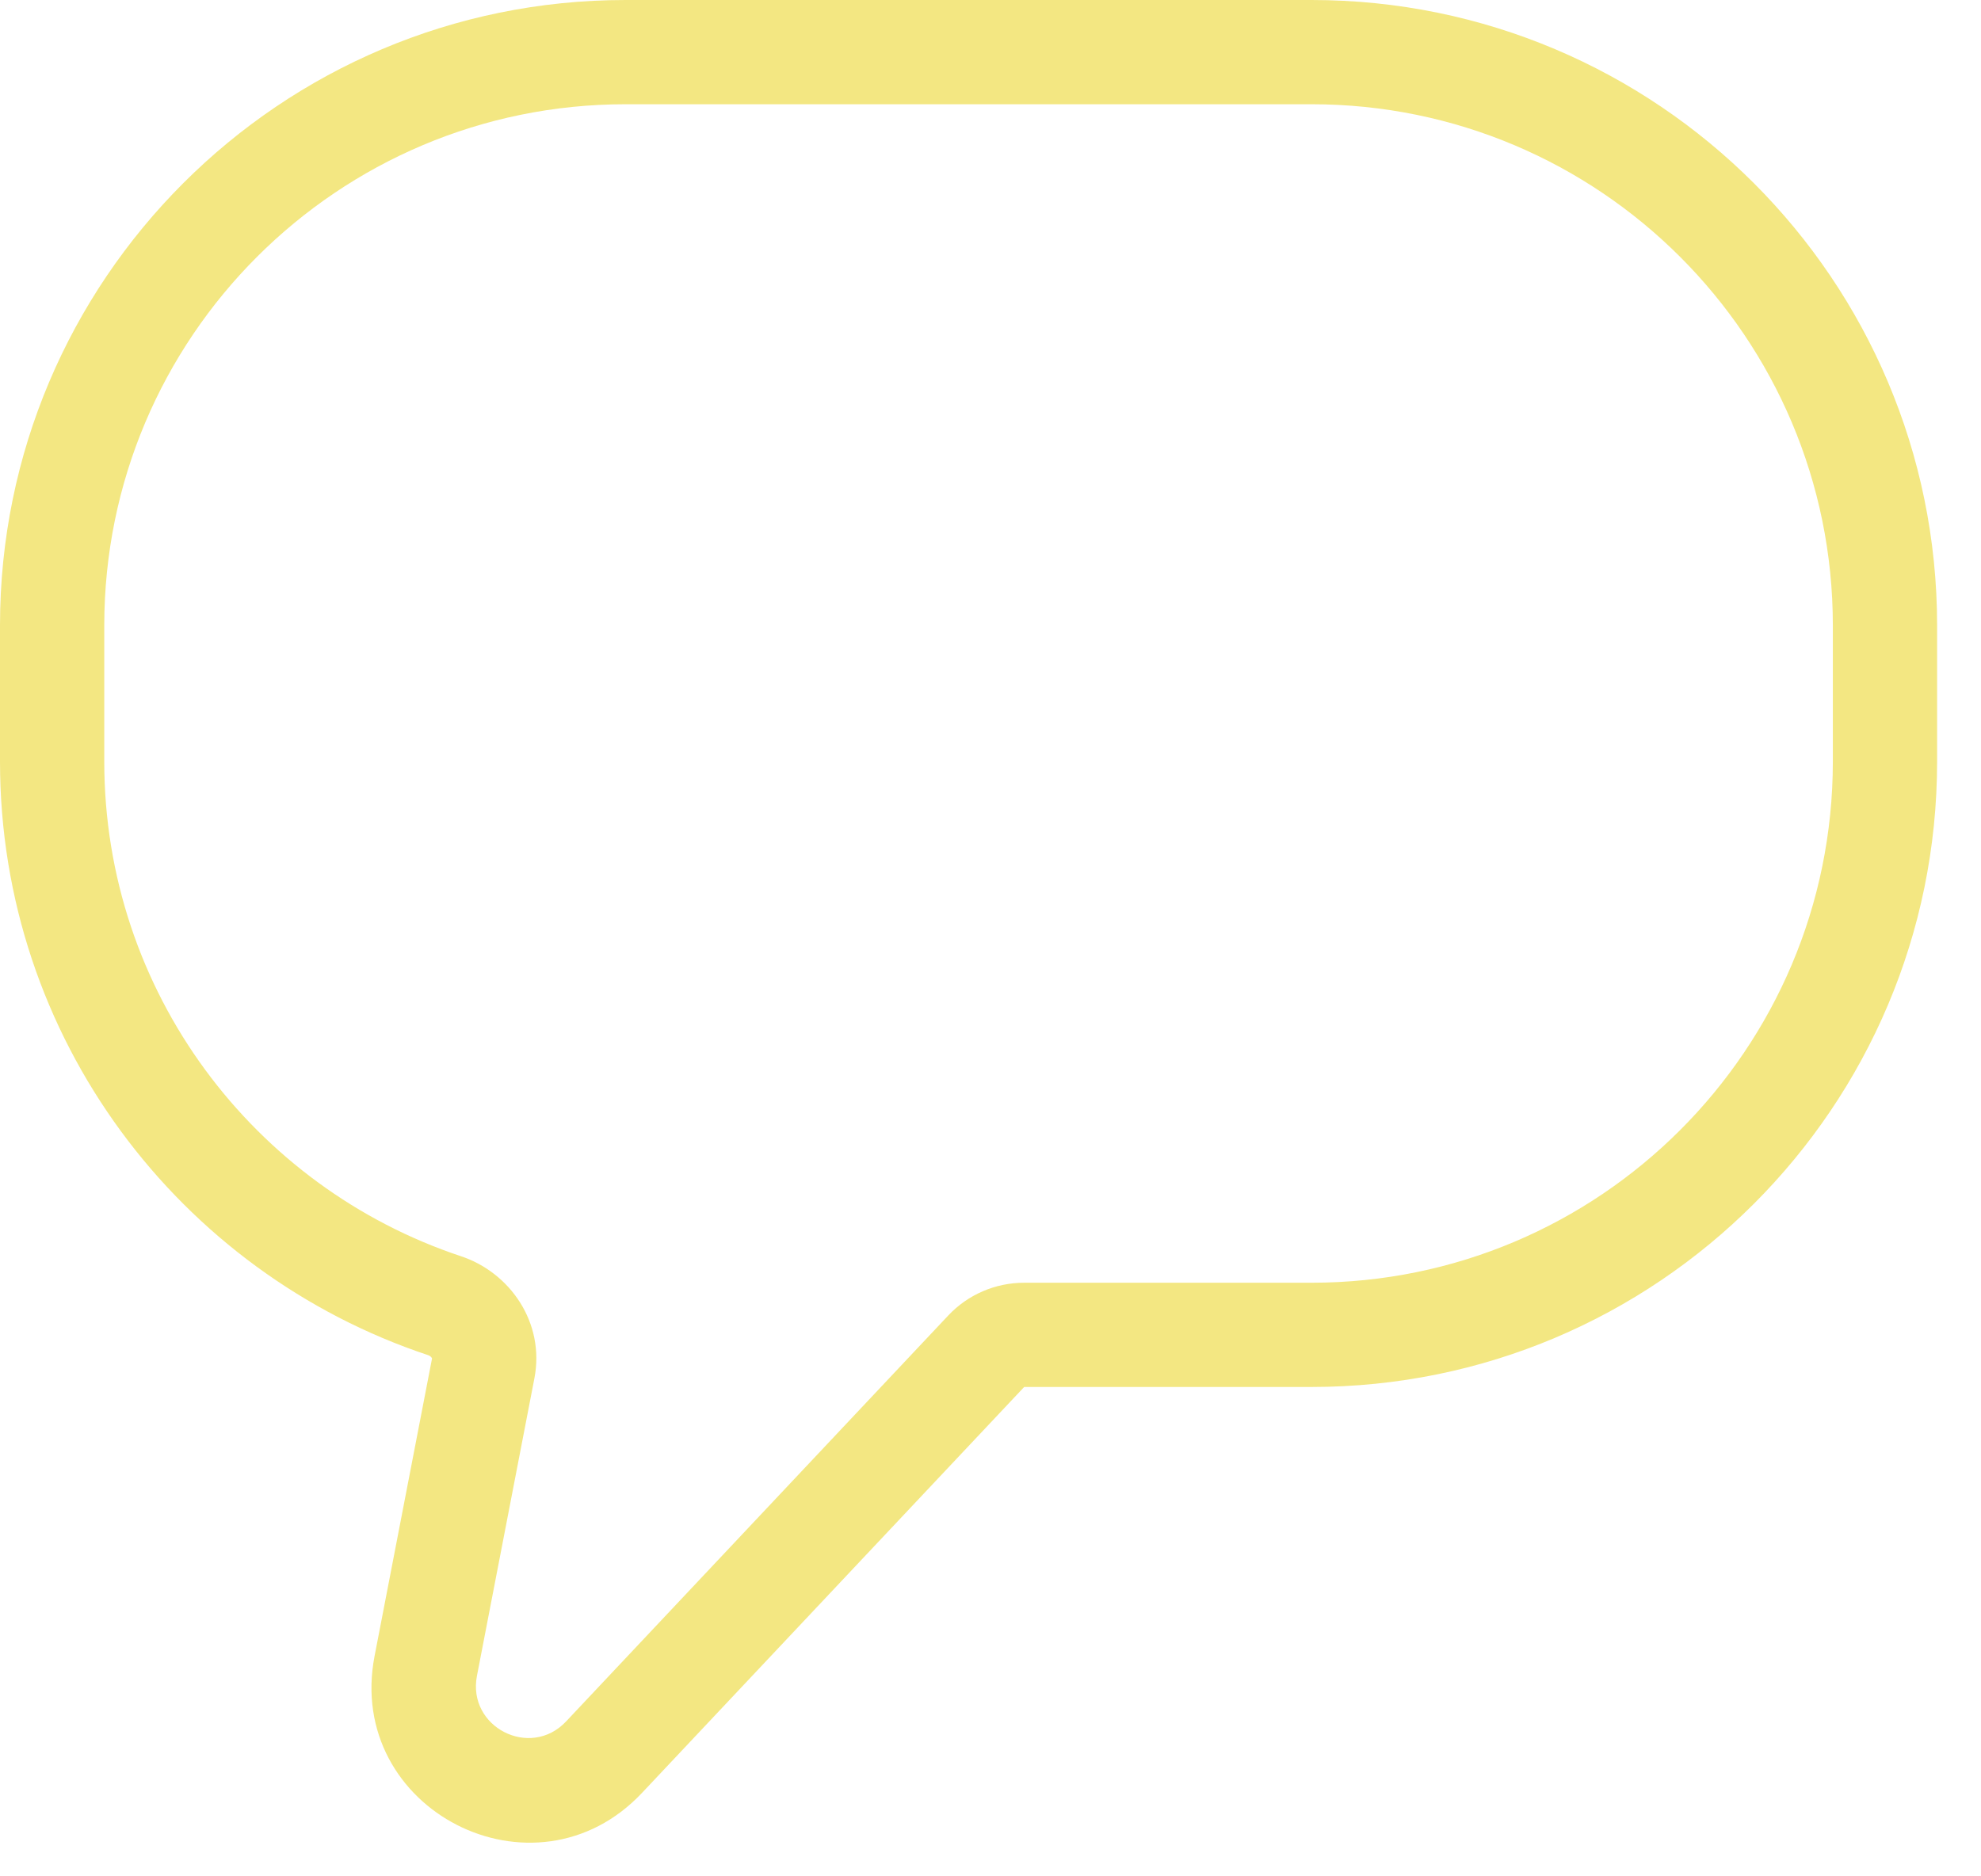 <svg width="38" height="36" viewBox="0 0 38 36" fill="none" xmlns="http://www.w3.org/2000/svg">
<path d="M8.167 31.964L7.185 31.774L8.167 31.964ZM11.587 33.714L12.315 34.399L11.587 33.714ZM9.269 26.255L8.287 26.066L9.269 26.255ZM2 12C2 6.477 6.477 2 12 2V0C5.373 0 0 5.373 0 12H2ZM2 14.611V12H0V14.611H2ZM8.844 24.103C4.867 22.781 2 19.029 2 14.611H0C0 19.917 3.443 24.416 8.214 26.001L8.844 24.103ZM9.149 32.153L10.251 26.445L8.287 26.066L7.185 31.774L9.149 32.153ZM10.859 33.028C10.172 33.758 8.959 33.137 9.149 32.153L7.185 31.774C6.616 34.725 10.256 36.587 12.315 34.399L10.859 33.028ZM18.189 25.24L10.859 33.028L12.315 34.399L19.646 26.611L18.189 25.24ZM25.158 24.611H19.646V26.611H25.158V24.611ZM35.158 14.611C35.158 20.134 30.681 24.611 25.158 24.611V26.611C31.786 26.611 37.158 21.238 37.158 14.611H35.158ZM35.158 12V14.611H37.158V12H35.158ZM25.158 2C30.681 2 35.158 6.477 35.158 12H37.158C37.158 5.373 31.786 0 25.158 0V2ZM12 2H25.158V0H12V2ZM19.646 26.611V24.611C19.094 24.611 18.567 24.838 18.189 25.24L19.646 26.611ZM8.214 26.001C8.246 26.012 8.269 26.032 8.281 26.051C8.286 26.059 8.287 26.064 8.287 26.066C8.287 26.066 8.288 26.065 8.287 26.066L10.251 26.445C10.458 25.373 9.777 24.413 8.844 24.103L8.214 26.001Z" fill="#F3E782"/>
</svg>
